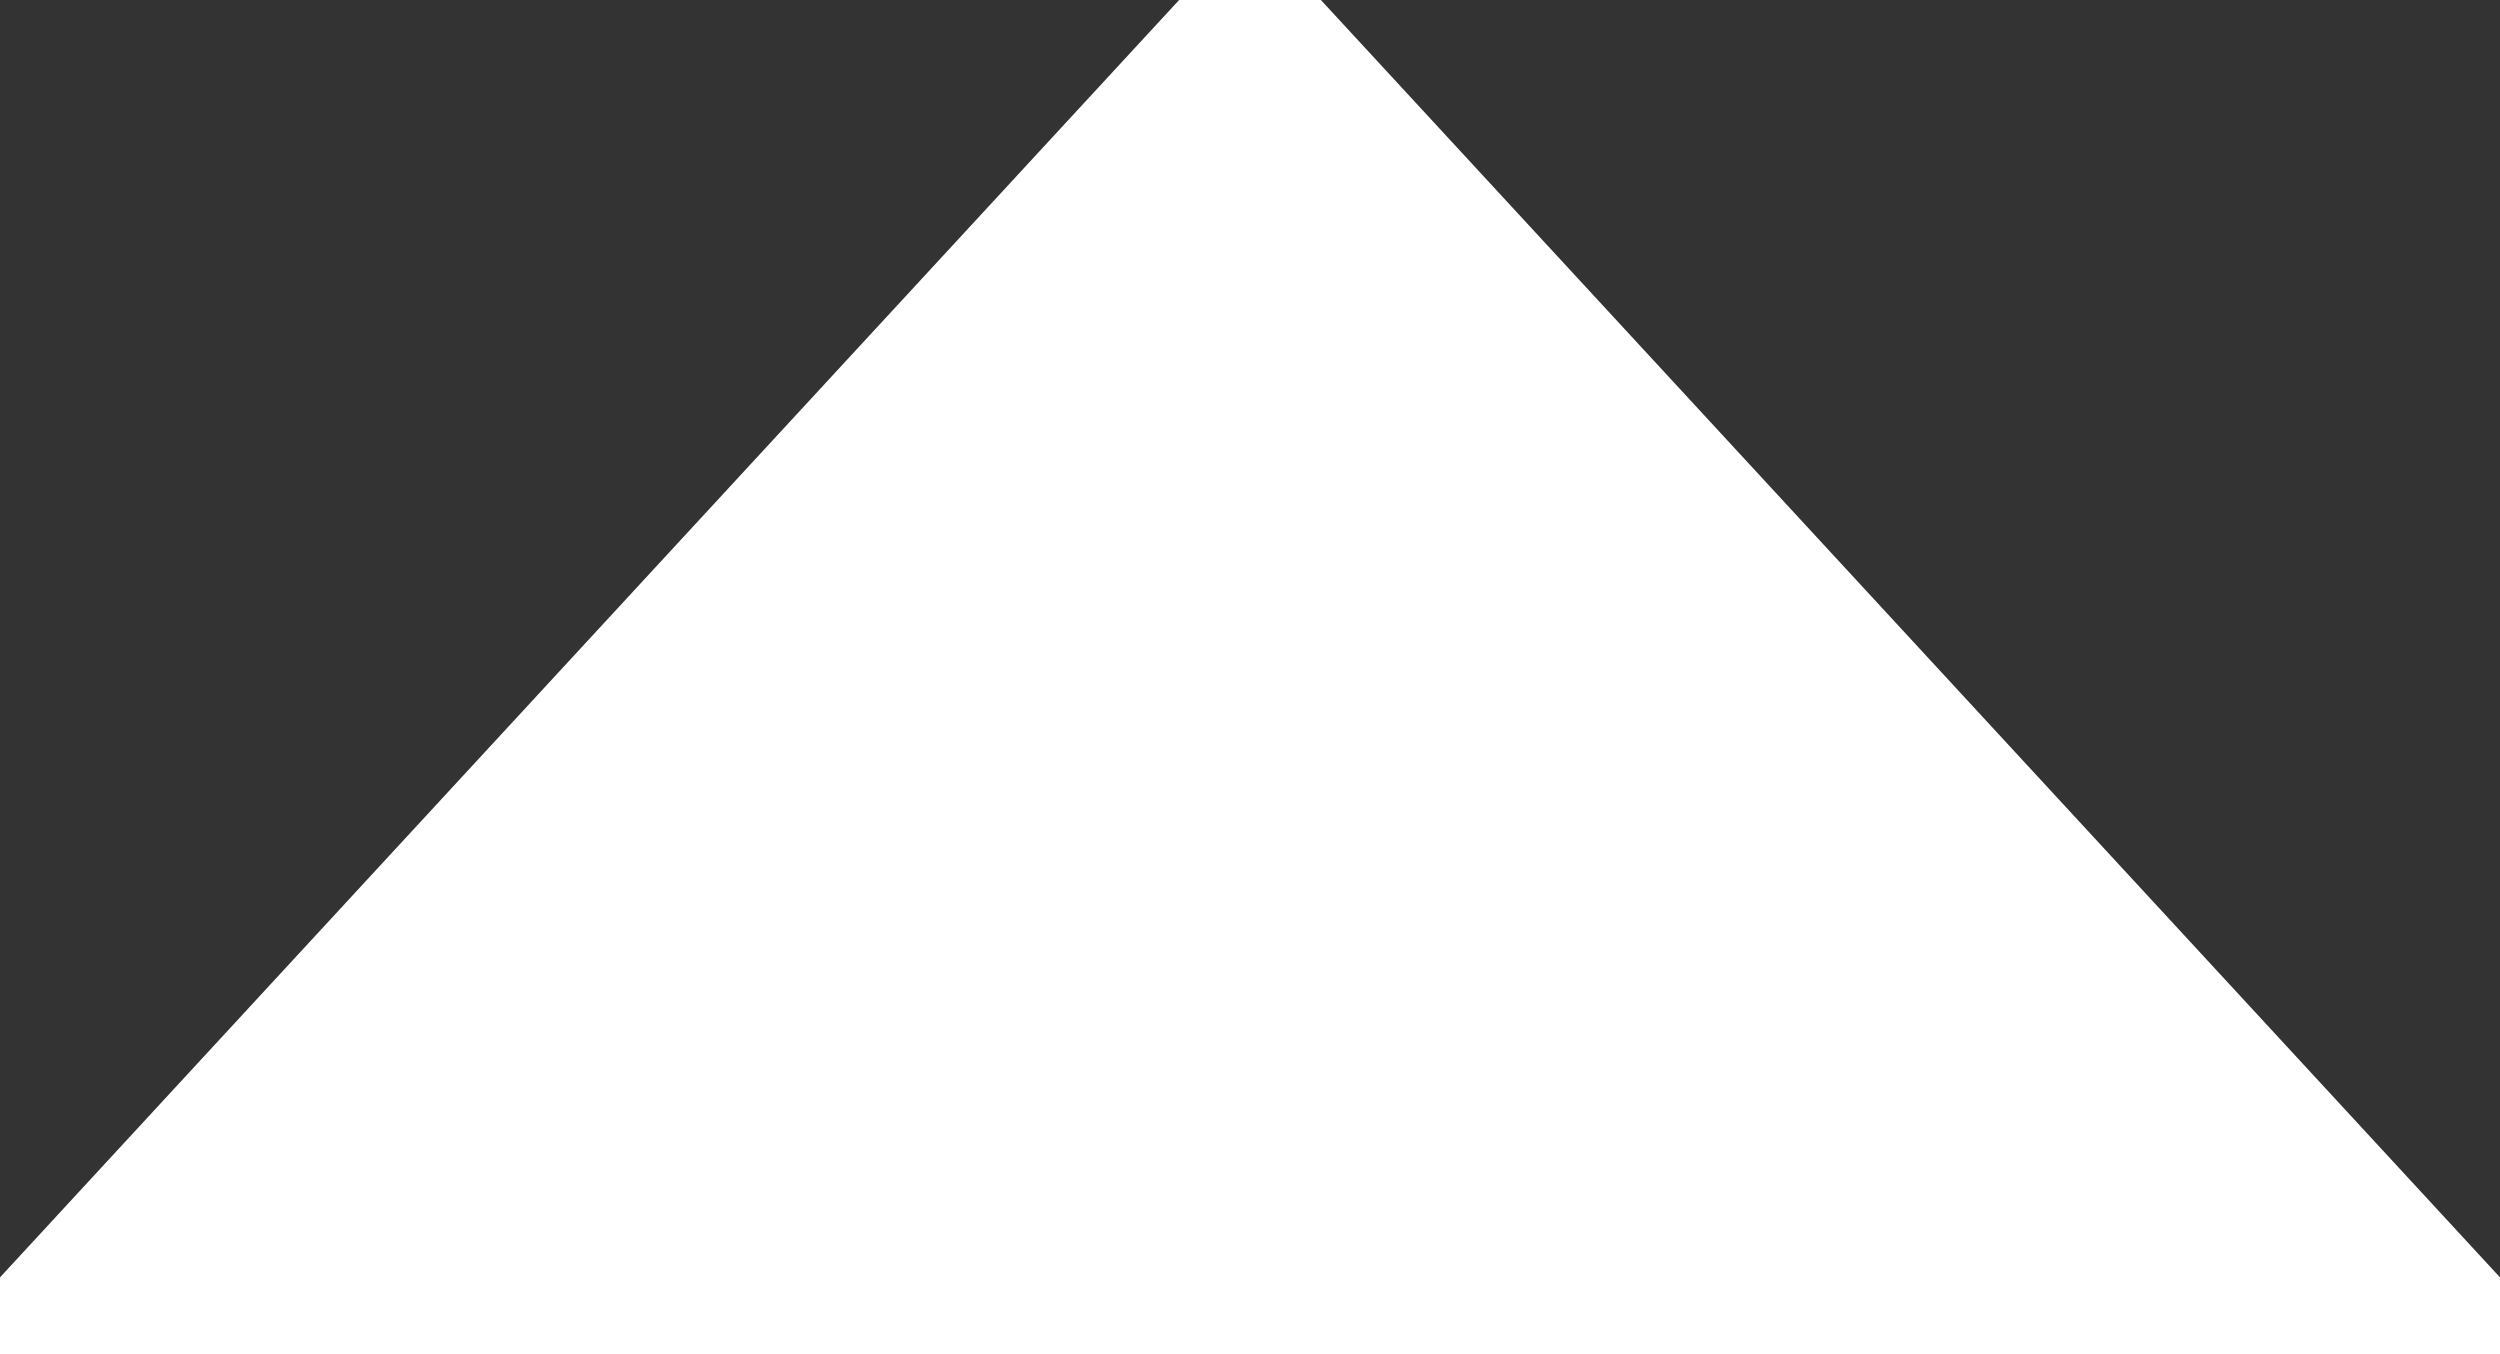 <svg xmlns="http://www.w3.org/2000/svg" xmlns:xlink="http://www.w3.org/1999/xlink" width="24" height="13" viewBox="0 0 24 13">
  <rect x="0" y="0" width="24" height="13" fill="#333333" stroke="none"/>
  <path id="Caminho_24" data-name="Caminho 24" d="M0 13 L12 0 L24 13 Z" fill="#fff" stroke="#fff"  stroke-width="1" />
</svg>